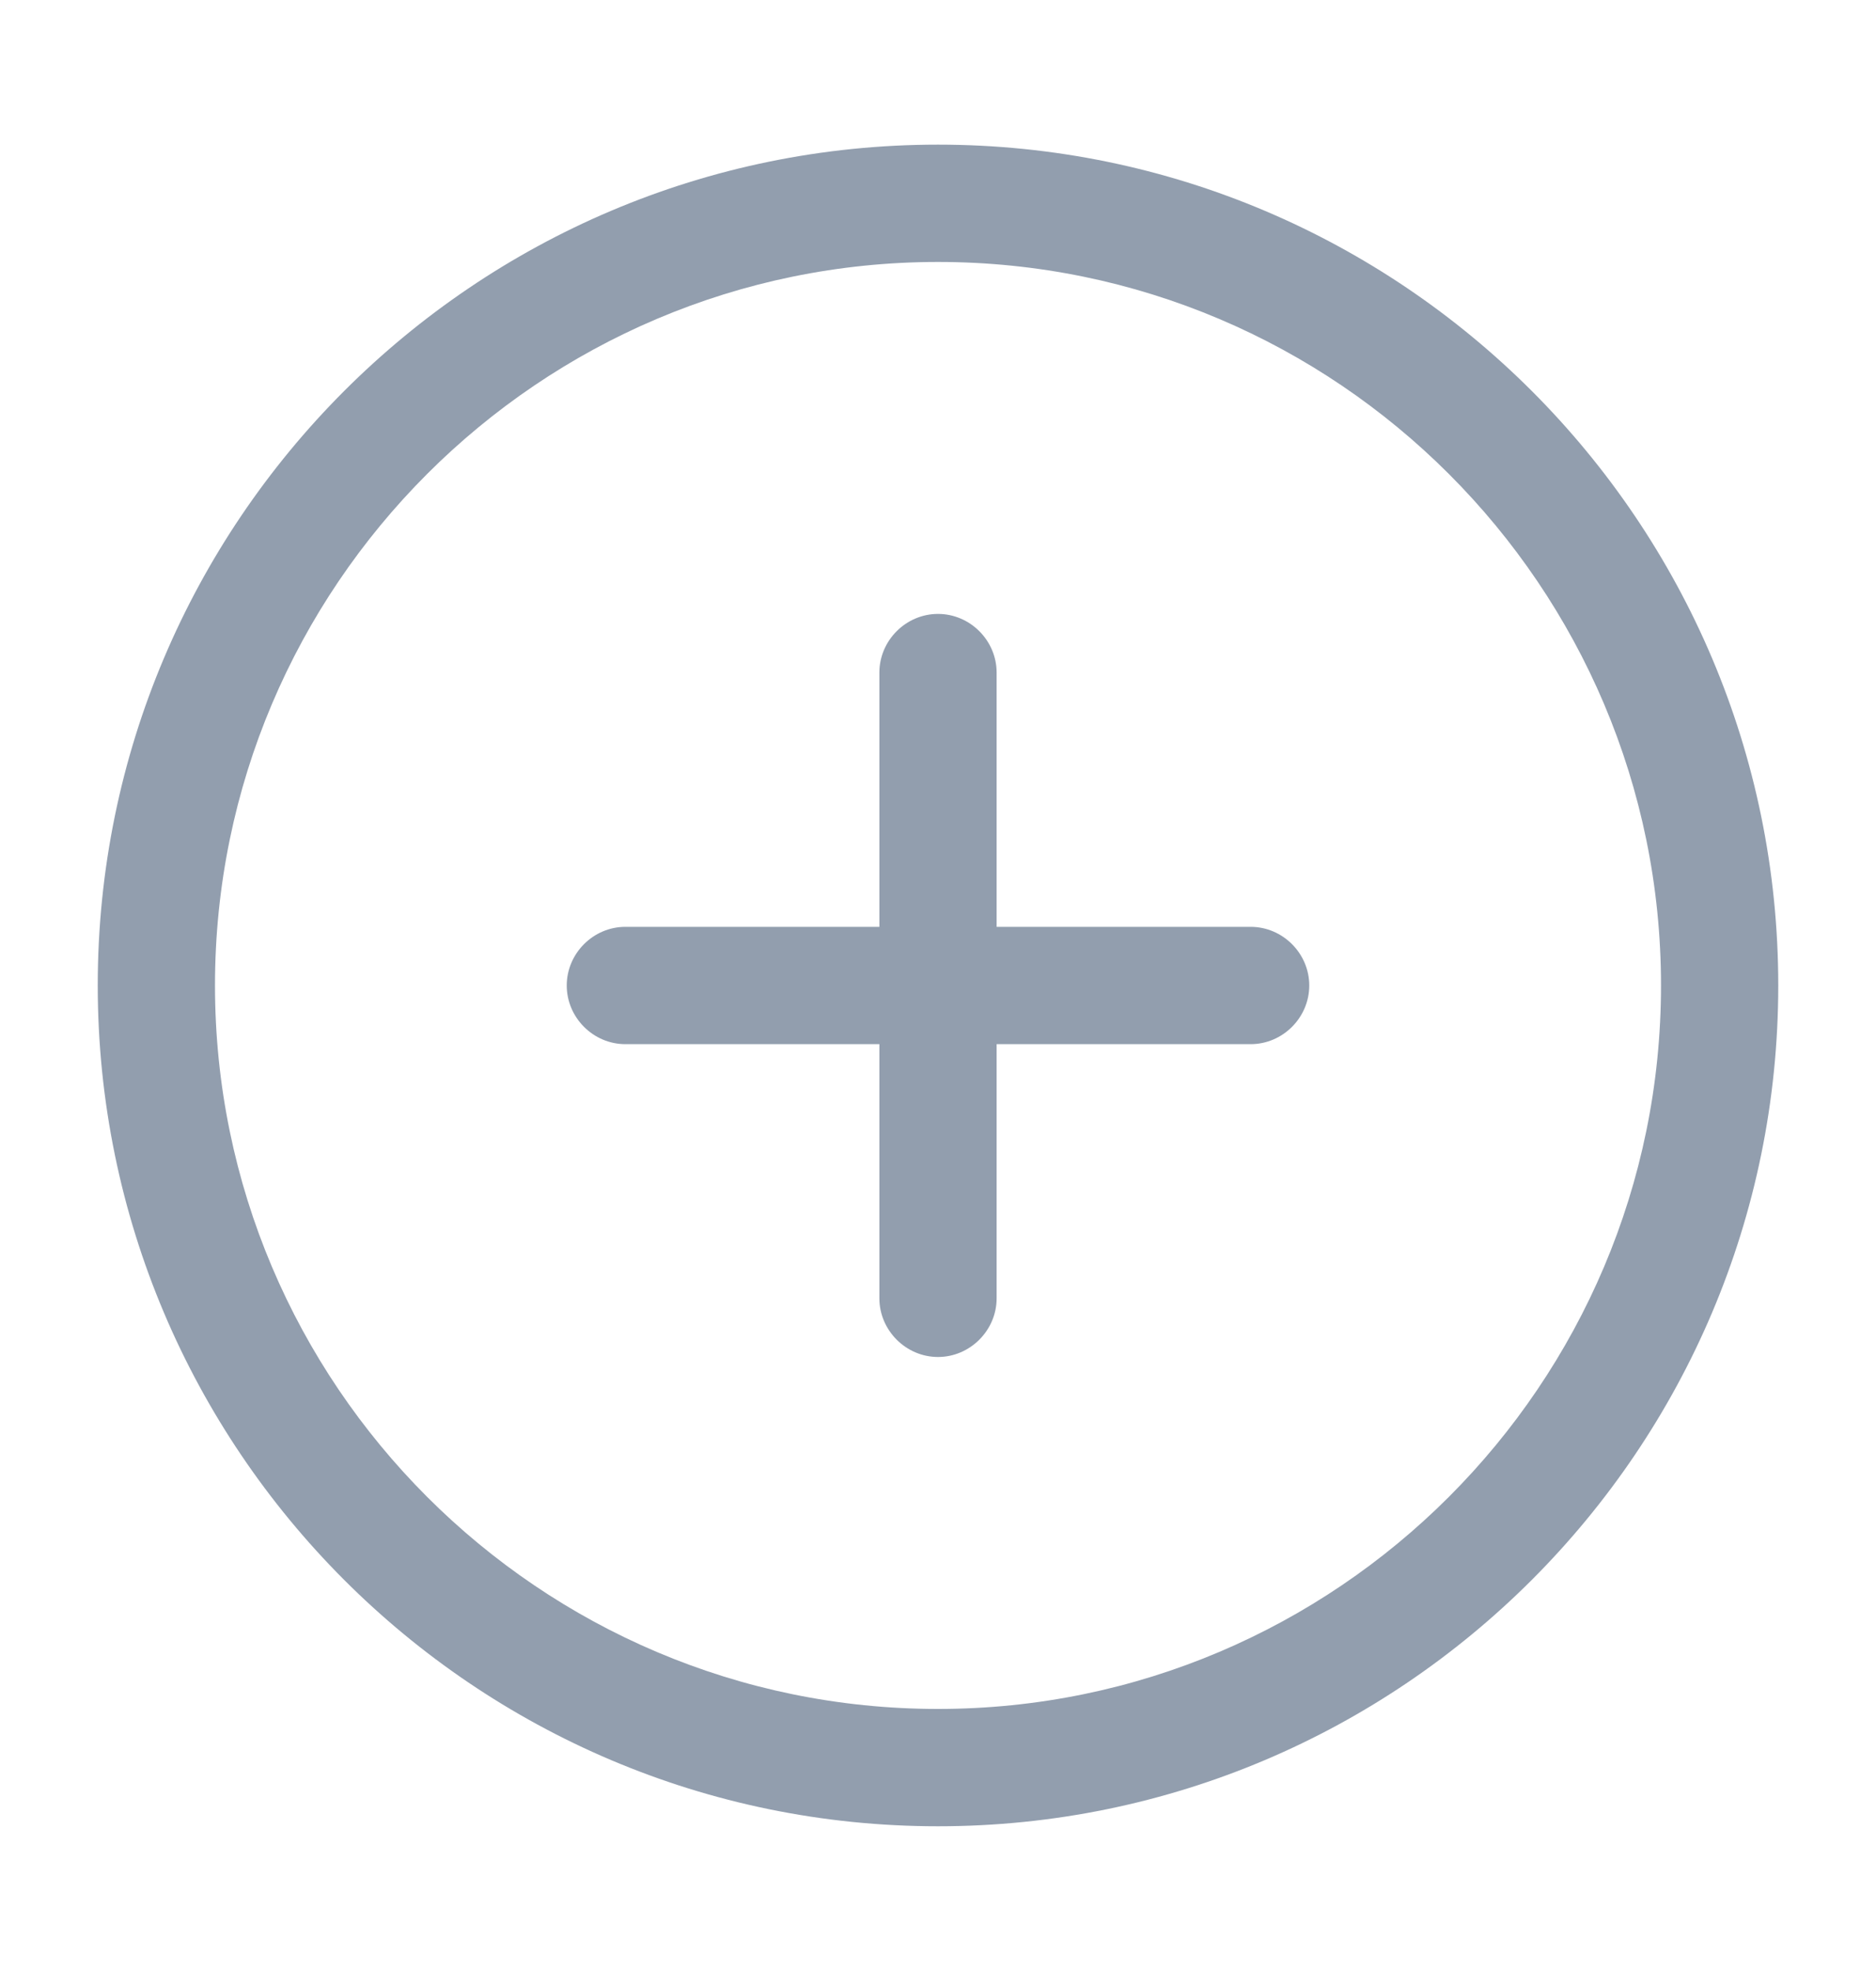 <svg width="20" height="21" viewBox="0 0 20 21" fill="none" xmlns="http://www.w3.org/2000/svg">
<path d="M10 19.458C5.058 19.458 1.042 15.441 1.042 10.499C1.042 5.558 5.058 1.541 10 1.541C14.941 1.541 18.958 5.558 18.958 10.499C18.958 15.441 14.941 19.458 10 19.458ZM10 2.791C5.75 2.791 2.292 6.249 2.292 10.499C2.292 14.749 5.75 18.208 10 18.208C14.25 18.208 17.708 14.749 17.708 10.499C17.708 6.249 14.25 2.791 10 2.791Z" fill="#929EAE"/>
<path d="M13.333 11.125H6.667C6.325 11.125 6.042 10.842 6.042 10.5C6.042 10.158 6.325 9.875 6.667 9.875H13.333C13.675 9.875 13.958 10.158 13.958 10.5C13.958 10.842 13.675 11.125 13.333 11.125Z" fill="#929EAE"/>
<path d="M10 14.458C9.658 14.458 9.375 14.174 9.375 13.833V7.166C9.375 6.824 9.658 6.541 10 6.541C10.342 6.541 10.625 6.824 10.625 7.166V13.833C10.625 14.174 10.342 14.458 10 14.458Z" fill="#929EAE"/>
</svg>
